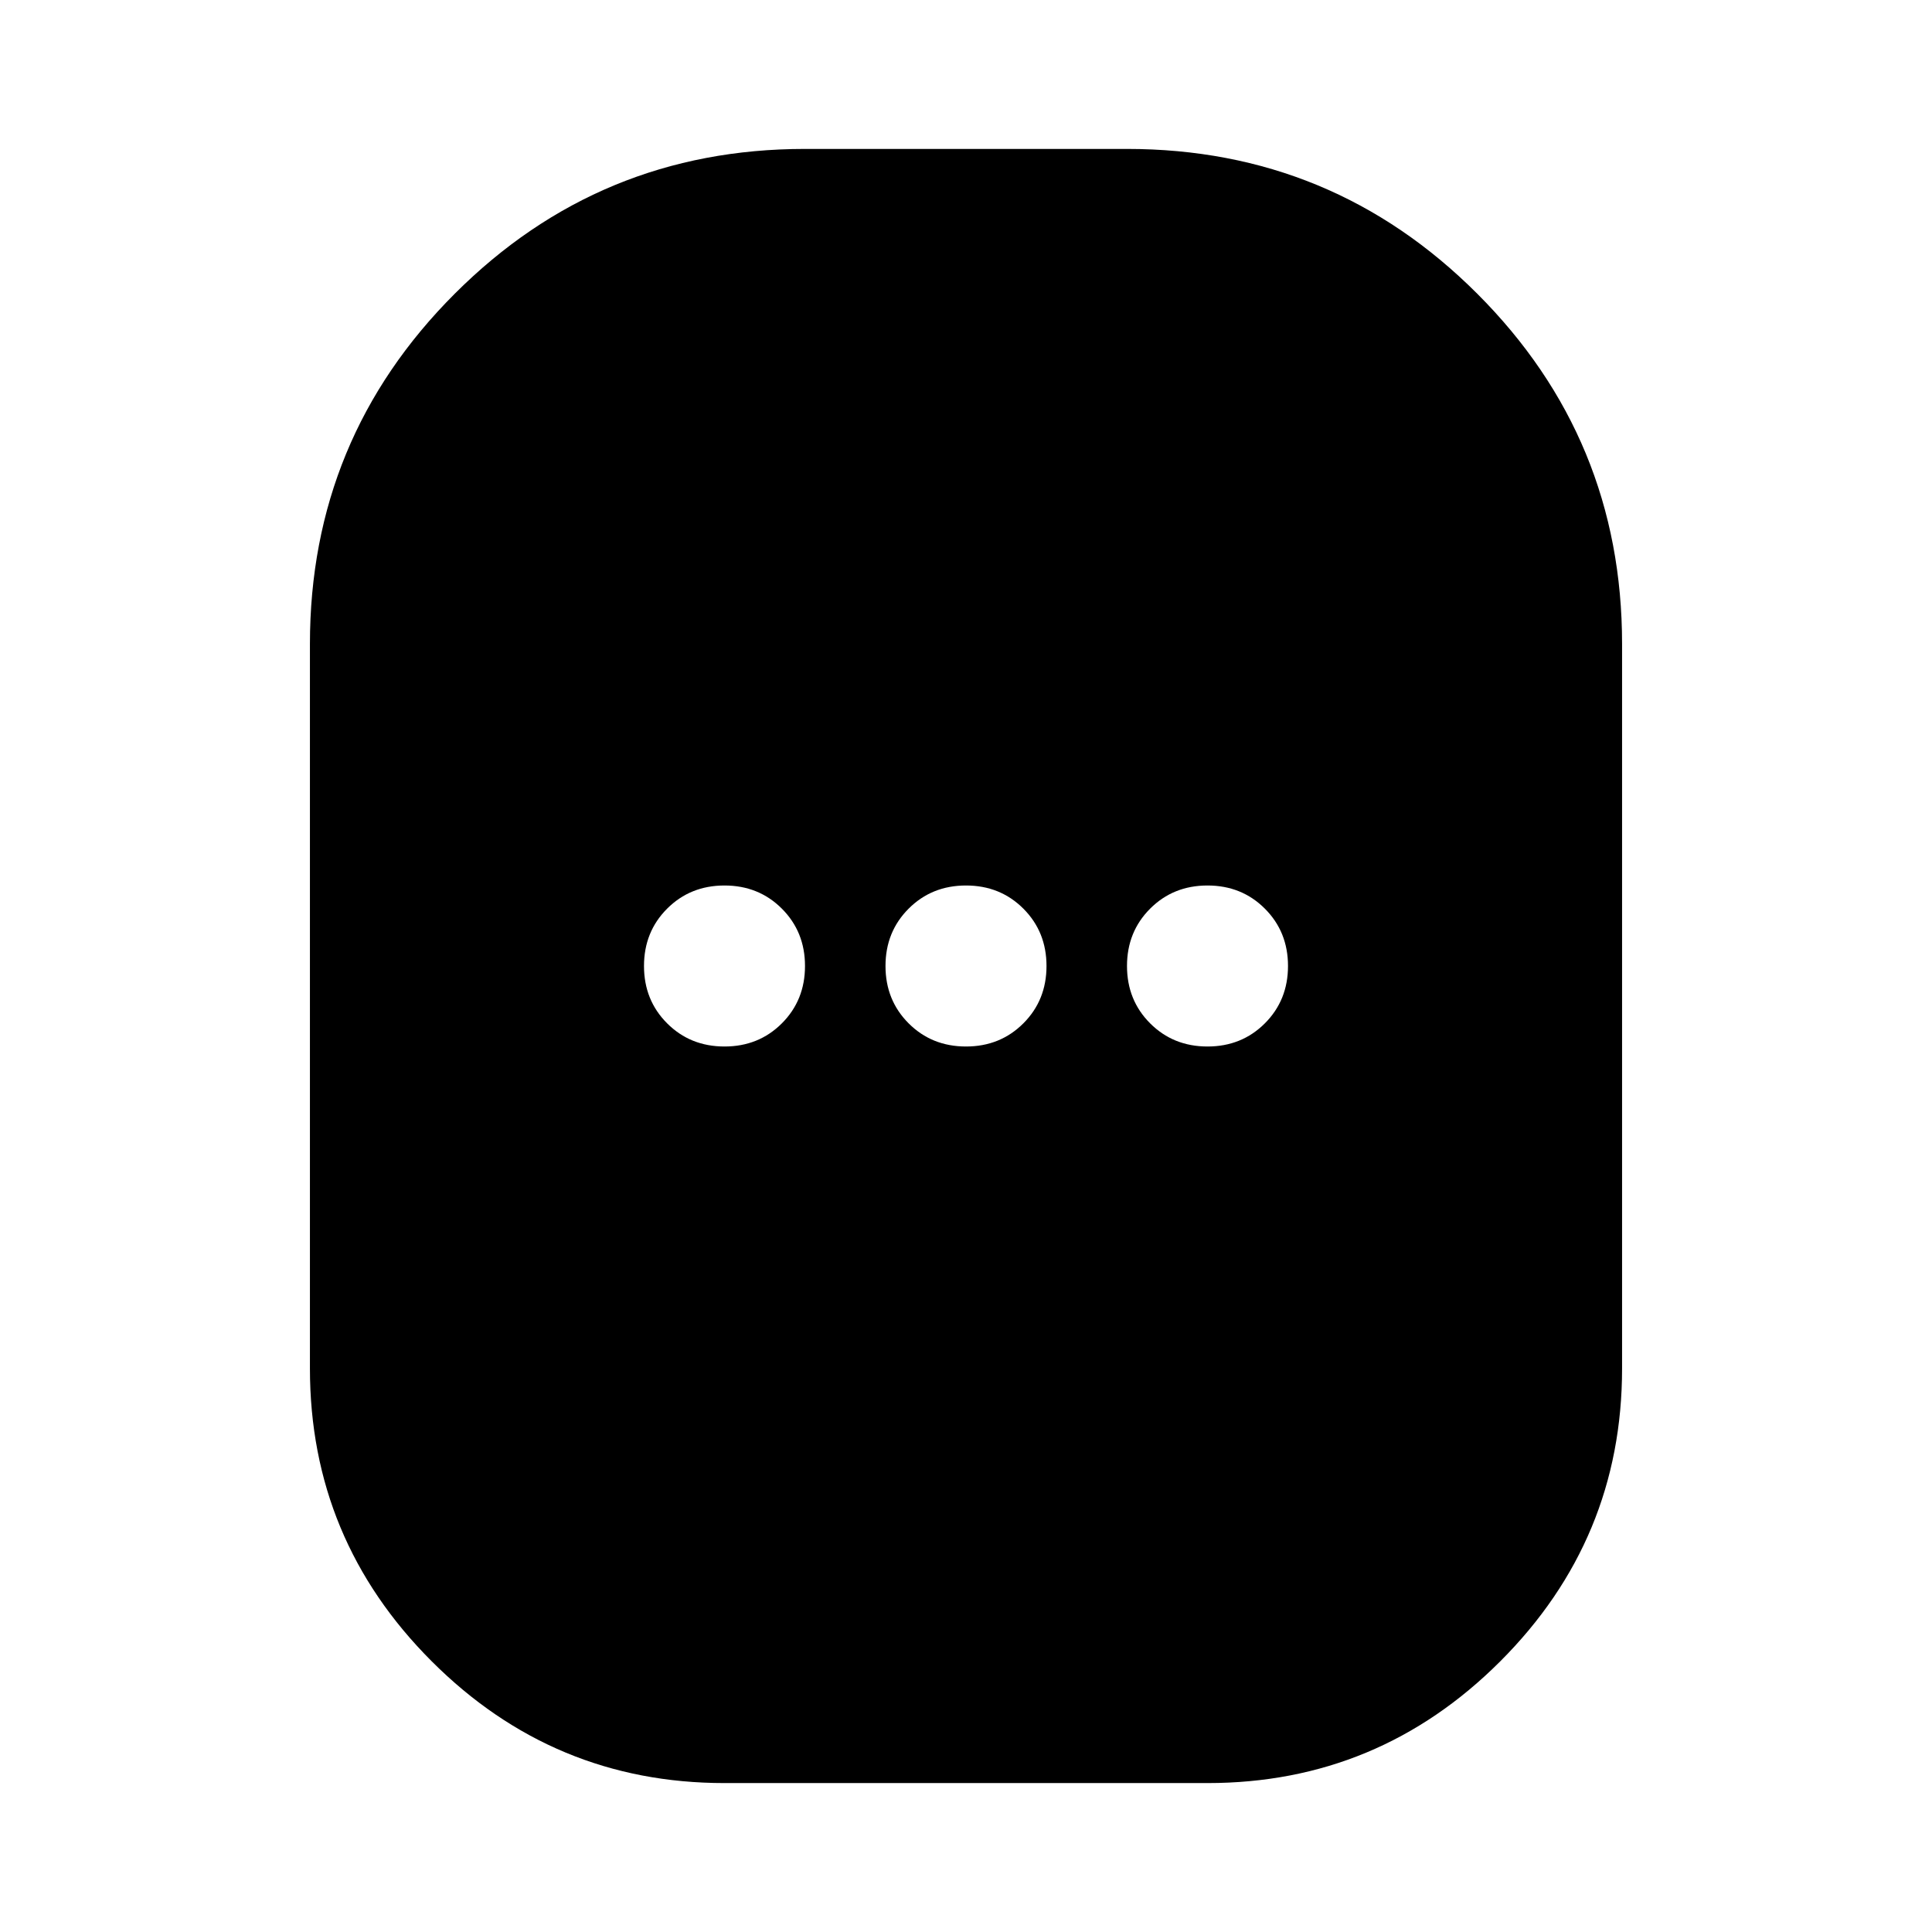 <svg xmlns="http://www.w3.org/2000/svg" height="24" viewBox="0 -960 960 960" width="24"><path d="M360-74q-84.975 0-145.488-60.512Q154-195.025 154-280v-360q0-102.09 71.955-174.045Q297.91-886 400-886h160q102.09 0 174.045 71.955Q806-742.09 806-640v360q0 84.975-60.513 145.488Q684.975-74 600-74H360Zm0-366q17 0 28.5-11.5T400-480q0-17-11.5-28.5T360-520q-17 0-28.5 11.5T320-480q0 17 11.5 28.5T360-440Zm120 0q17 0 28.5-11.5T520-480q0-17-11.5-28.5T480-520q-17 0-28.5 11.5T440-480q0 17 11.5 28.5T480-440Zm120 0q17 0 28.5-11.5T640-480q0-17-11.5-28.5T600-520q-17 0-28.5 11.5T560-480q0 17 11.5 28.5T600-440Z"/></svg>